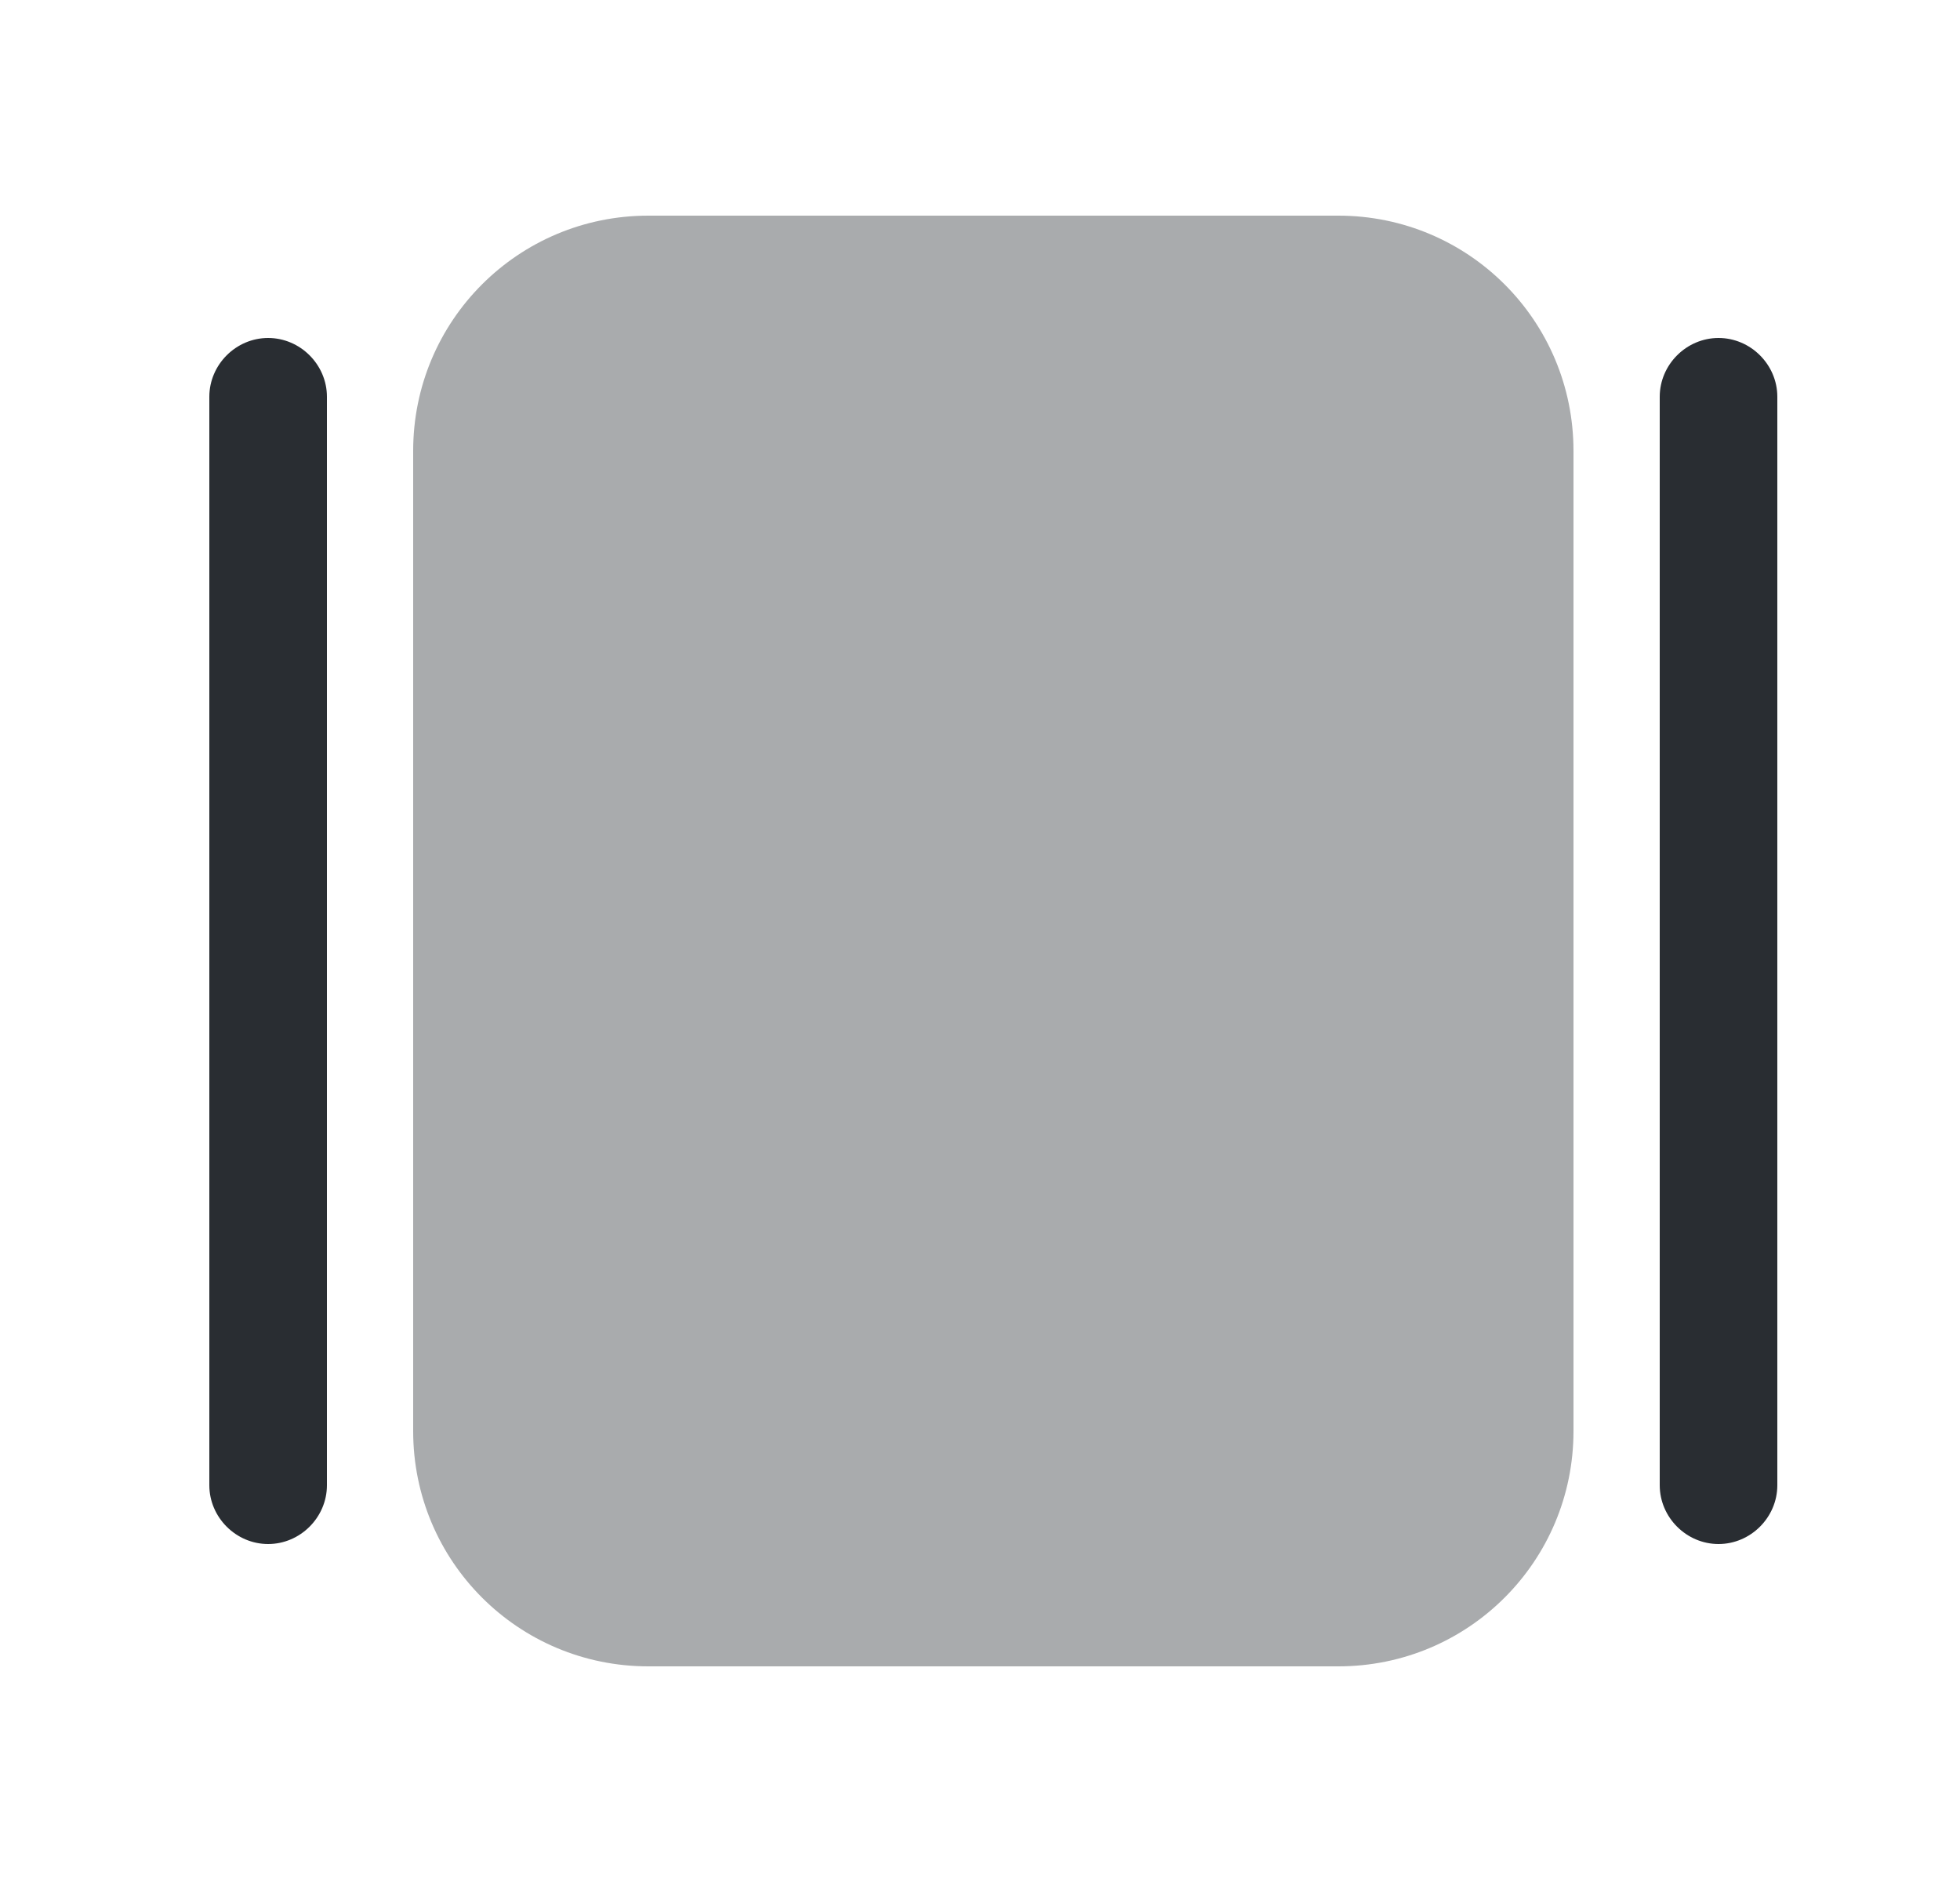 <svg width="25" height="24" viewBox="0 0 25 24" fill="none" xmlns="http://www.w3.org/2000/svg">
<path d="M4.17 5.06V18.94C4.17 19.35 3.83 19.69 3.42 19.69C3.01 19.69 2.67 19.35 2.67 18.94V5.06C2.67 4.65 3.01 4.31 3.42 4.31C3.83 4.31 4.17 4.65 4.17 5.06Z" fill="#292D32"/>
<path d="M22.67 5.06V18.94C22.67 19.35 22.33 19.69 21.92 19.69C21.51 19.69 21.17 19.35 21.17 18.94V5.06C21.17 4.65 21.51 4.31 21.92 4.31C22.33 4.31 22.67 4.65 22.67 5.06Z" fill="#292D32"/>
<path opacity="0.4" d="M8.27 21.25H17.07C18.73 21.25 20.07 19.91 20.07 18.25V5.75C20.07 4.09 18.73 2.75 17.07 2.75H8.27C6.61 2.75 5.27 4.09 5.27 5.75V18.25C5.27 19.91 6.61 21.25 8.27 21.25Z" fill="#292D32"/>
</svg>
